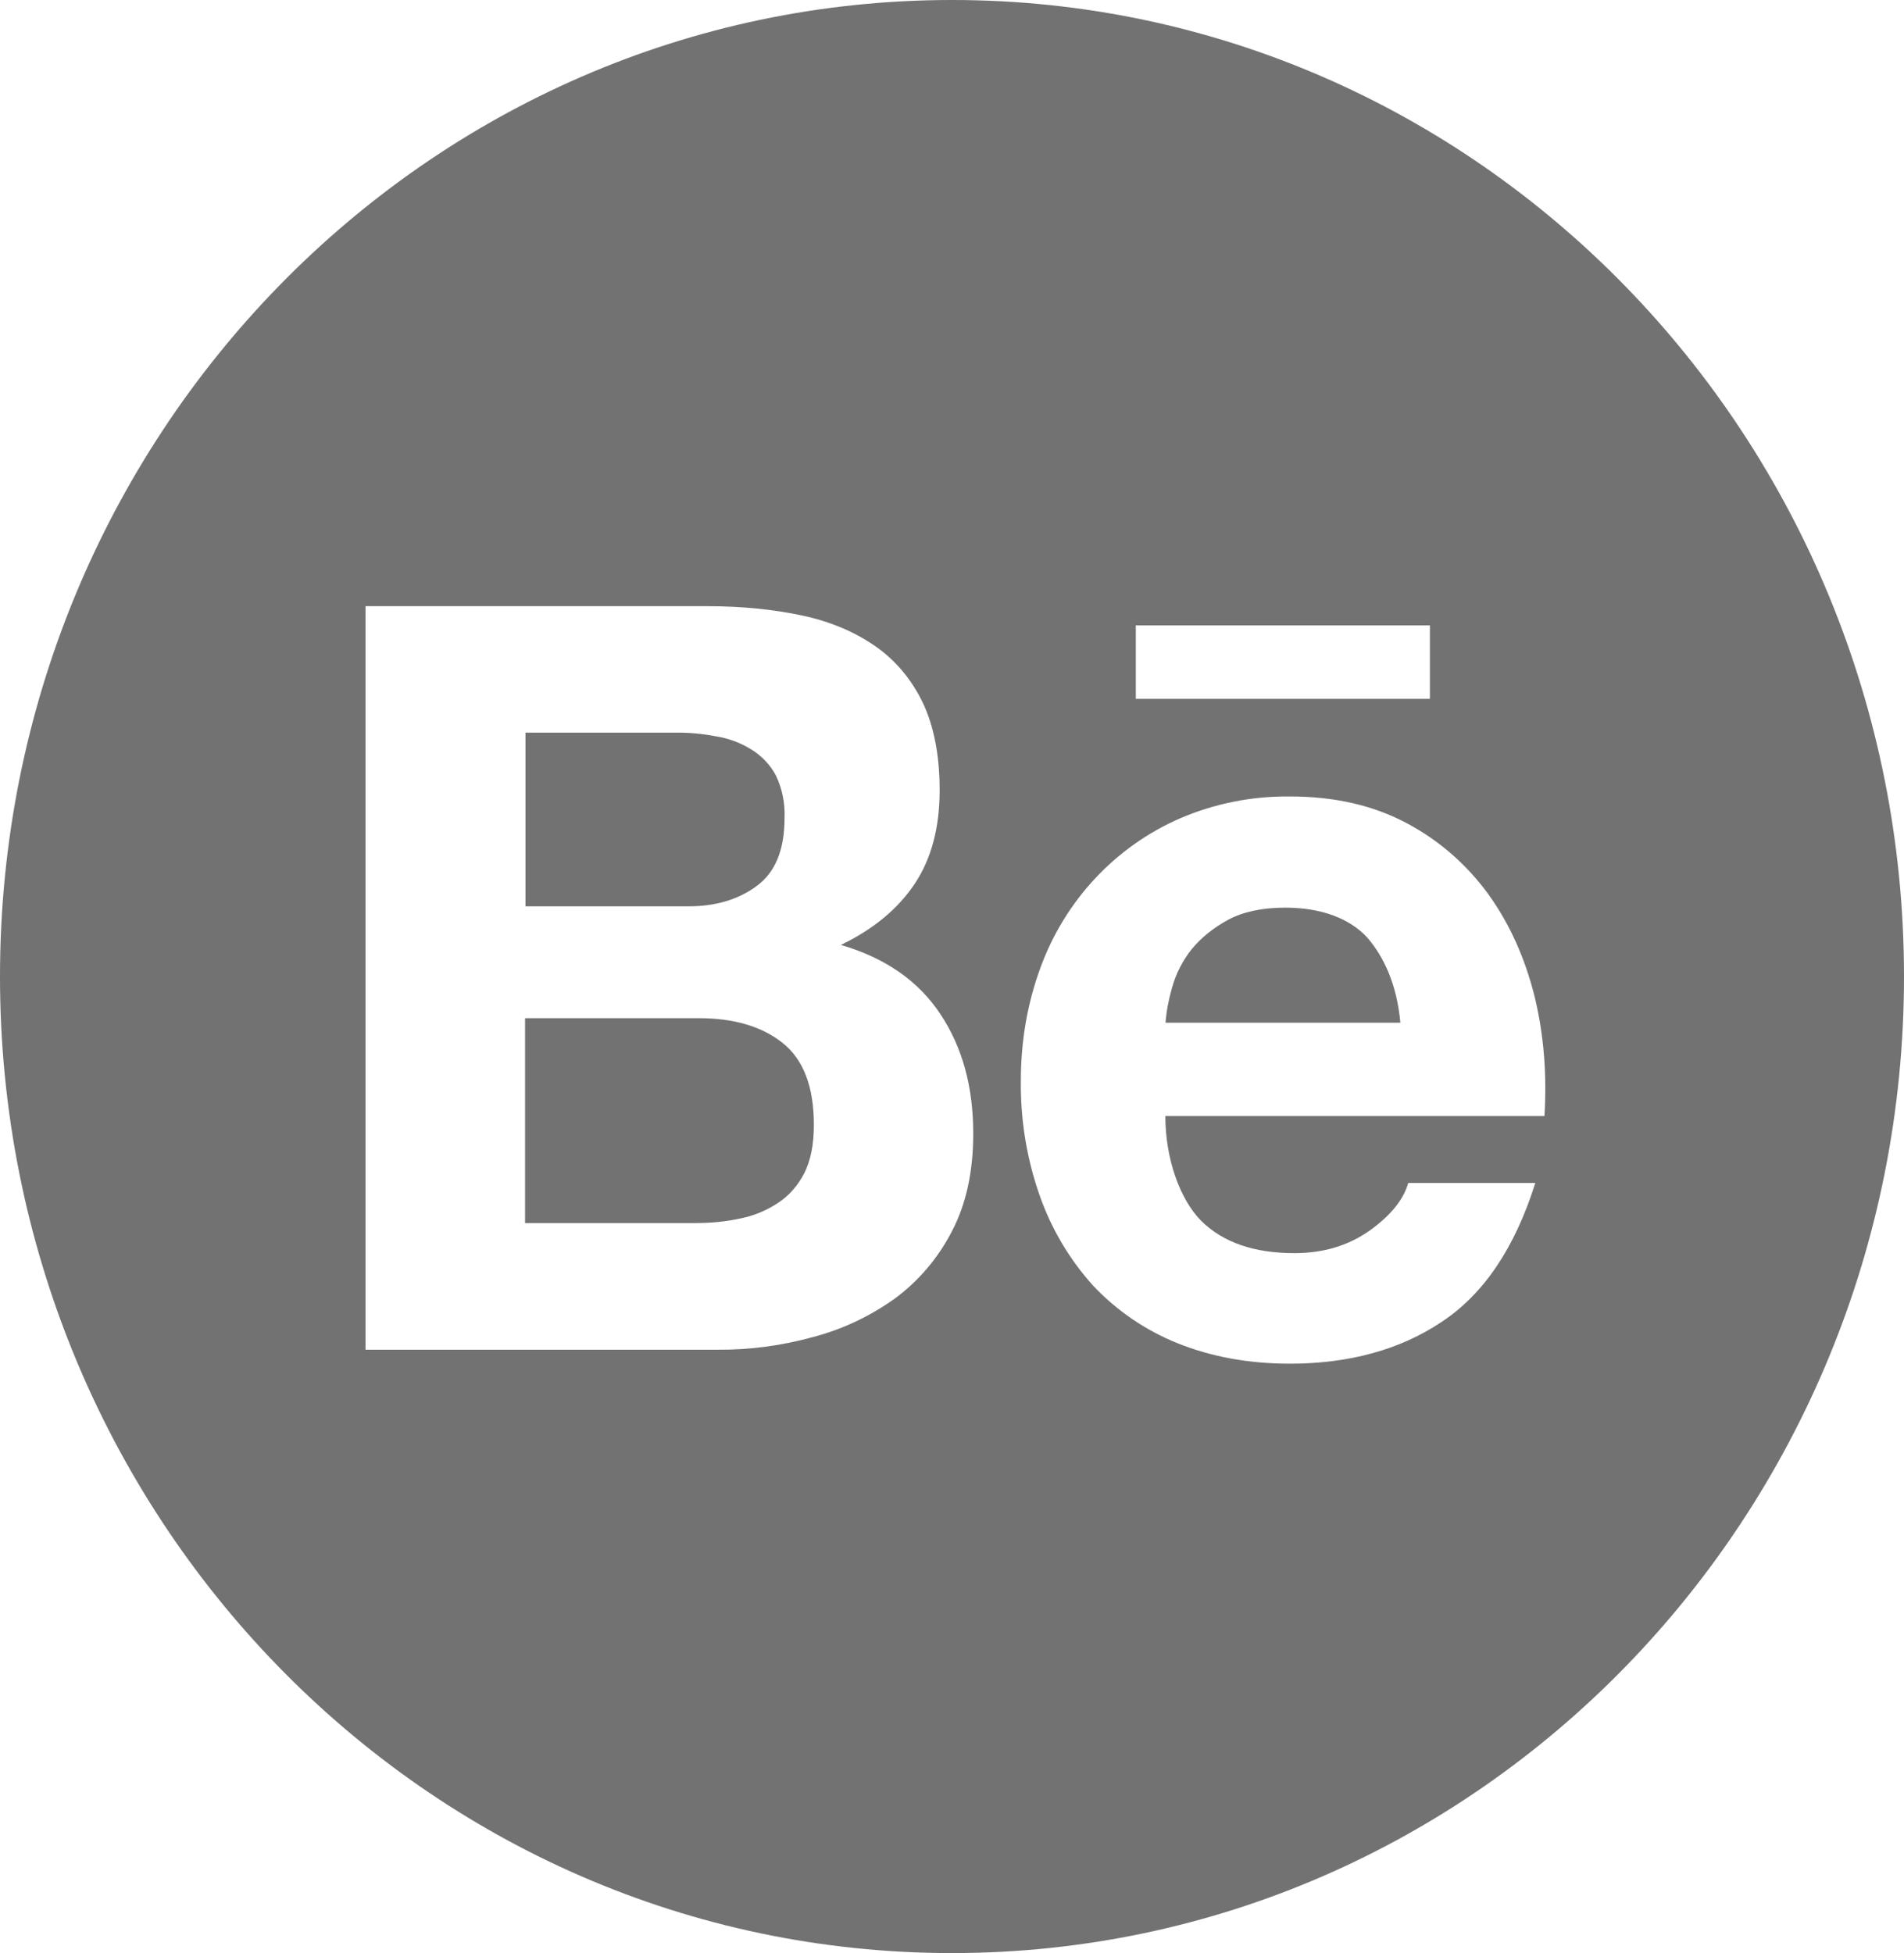 <svg width="39" height="40" viewBox="0 0 39 40" fill="none" xmlns="http://www.w3.org/2000/svg">
<path d="M15.509 18.138C15.887 17.857 16.07 17.393 16.07 16.755C16.083 16.451 16.022 16.152 15.892 15.88C15.774 15.661 15.6 15.478 15.387 15.348C15.166 15.211 14.92 15.12 14.664 15.08C14.386 15.027 14.103 15 13.824 15.005H10.764V18.562H14.077C14.647 18.567 15.13 18.424 15.509 18.138V18.138ZM16.022 21.353C15.596 21.018 15.025 20.853 14.316 20.853H10.755V25.049H14.246C14.573 25.049 14.873 25.018 15.165 24.955C15.441 24.9 15.704 24.791 15.94 24.634C16.162 24.487 16.34 24.286 16.475 24.027C16.605 23.768 16.671 23.438 16.671 23.04C16.671 22.25 16.453 21.692 16.022 21.353V21.353ZM19.5 0C8.731 0 0 8.955 0 20C0 31.045 8.731 40 19.5 40C30.268 40 39 31.045 39 20C39 8.955 30.268 0 19.5 0ZM23.265 12.808H29.289V14.312H23.265V12.808ZM19.5 25.214C19.218 25.763 18.816 26.237 18.325 26.598C17.811 26.964 17.241 27.232 16.636 27.388C16.003 27.562 15.35 27.648 14.695 27.643H7.487V12.415H14.494C15.204 12.415 15.848 12.482 16.436 12.607C17.019 12.732 17.515 12.946 17.933 13.237C18.346 13.527 18.673 13.915 18.904 14.397C19.13 14.875 19.247 15.473 19.247 16.183C19.247 16.951 19.078 17.585 18.738 18.098C18.394 18.612 17.898 19.027 17.224 19.353C18.142 19.62 18.817 20.098 19.261 20.768C19.713 21.446 19.935 22.259 19.935 23.214C19.935 23.991 19.792 24.656 19.5 25.214ZM31.635 22.857H23.87C23.87 23.723 24.162 24.554 24.601 25C25.045 25.442 25.681 25.665 26.512 25.665C27.113 25.665 27.622 25.509 28.057 25.201C28.488 24.893 28.749 24.567 28.845 24.228H31.448C31.03 25.554 30.395 26.5 29.533 27.071C28.68 27.643 27.635 27.929 26.421 27.929C25.572 27.929 24.81 27.786 24.127 27.513C23.47 27.25 22.878 26.848 22.39 26.33C21.91 25.799 21.538 25.173 21.298 24.491C21.032 23.737 20.902 22.942 20.91 22.143C20.91 21.317 21.045 20.549 21.306 19.835C21.807 18.446 22.847 17.335 24.175 16.759C24.884 16.455 25.646 16.304 26.416 16.312C27.331 16.312 28.123 16.491 28.81 16.857C29.473 17.207 30.047 17.708 30.491 18.321C30.93 18.933 31.239 19.63 31.435 20.415C31.622 21.188 31.688 22 31.635 22.857V22.857ZM26.325 18.589C25.855 18.589 25.459 18.674 25.154 18.839C24.849 19.005 24.597 19.21 24.405 19.446C24.223 19.675 24.088 19.939 24.009 20.223C23.94 20.46 23.892 20.701 23.874 20.946H28.684C28.614 20.174 28.353 19.603 28.005 19.201C27.64 18.804 27.052 18.589 26.325 18.589V18.589Z" fill="#727272"/>
</svg>
